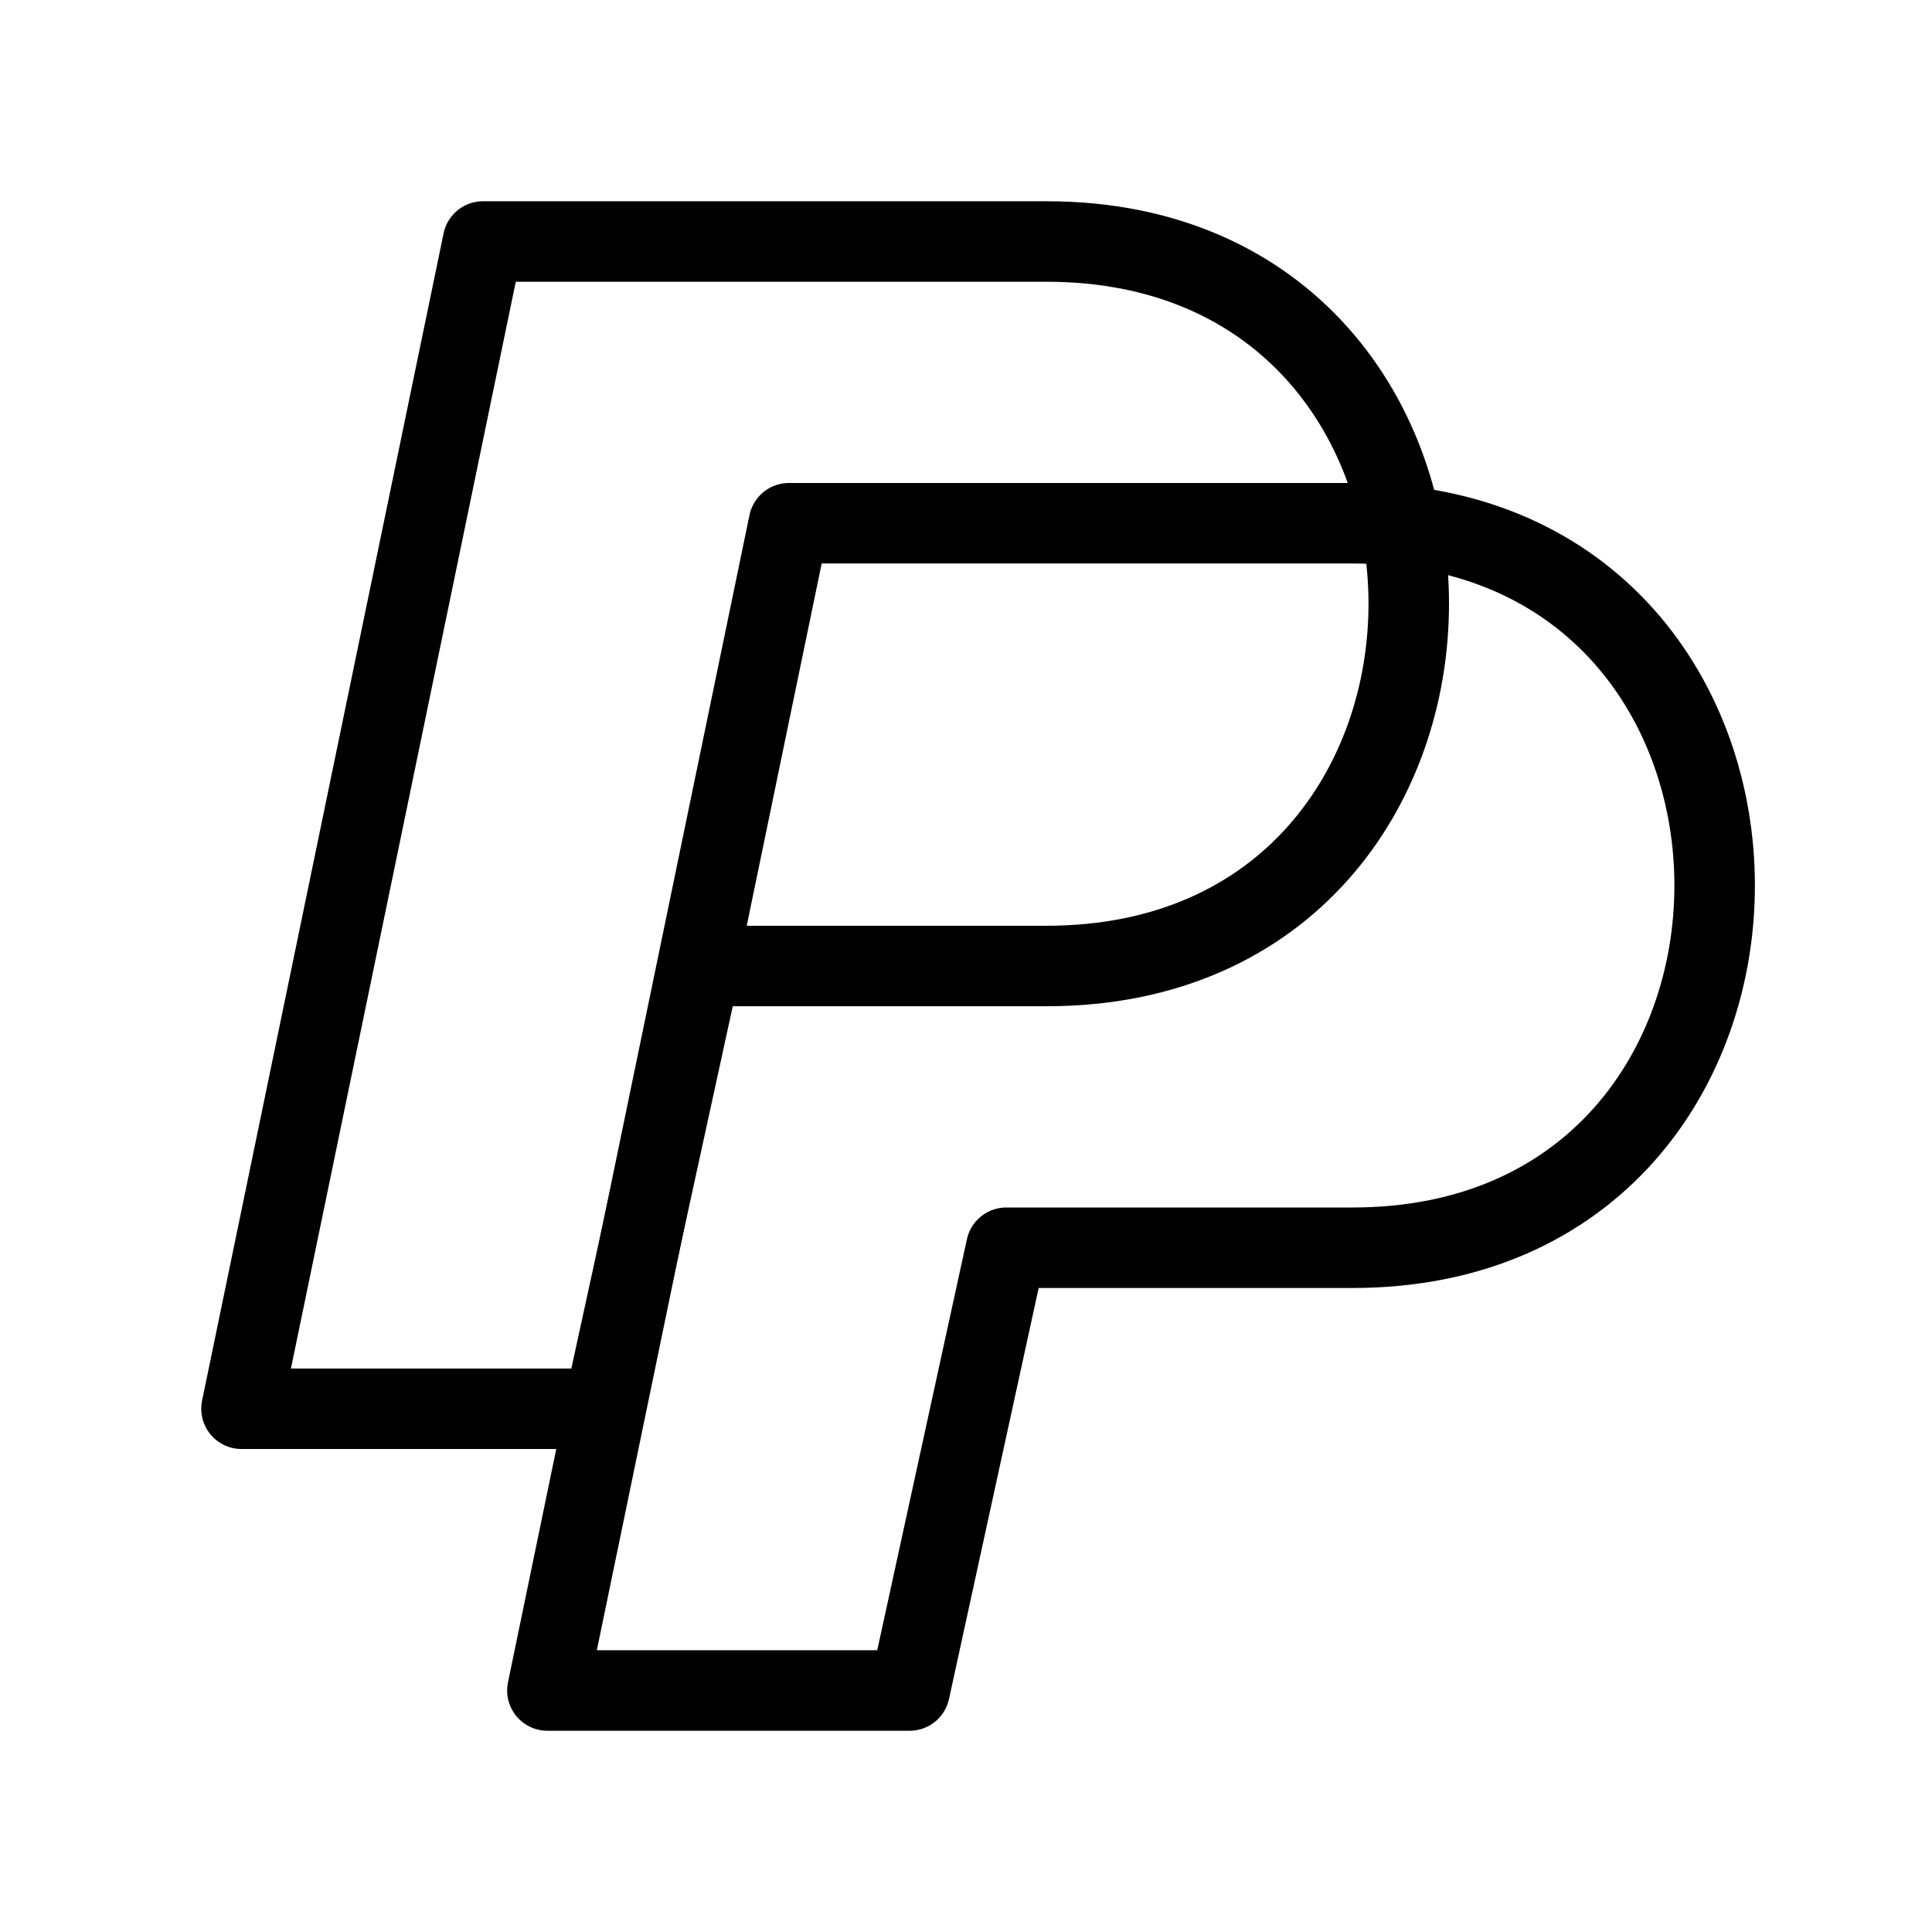 <svg xmlns="http://www.w3.org/2000/svg" viewBox="0 0 24 24" fill="none" stroke-width="1" color="currentColor"><path stroke="currentColor" stroke-linecap="round" stroke-linejoin="round" d="M3 17.5 6 3h7c6 0 6 9 0 9H8.7l-1.2 5.5H3Z"/><path stroke="currentColor" stroke-linecap="round" stroke-linejoin="round" d="m6.8 21 3-14.5h7c6 0 6 9 0 9h-4.3L11.3 21H6.8Z"/></svg>